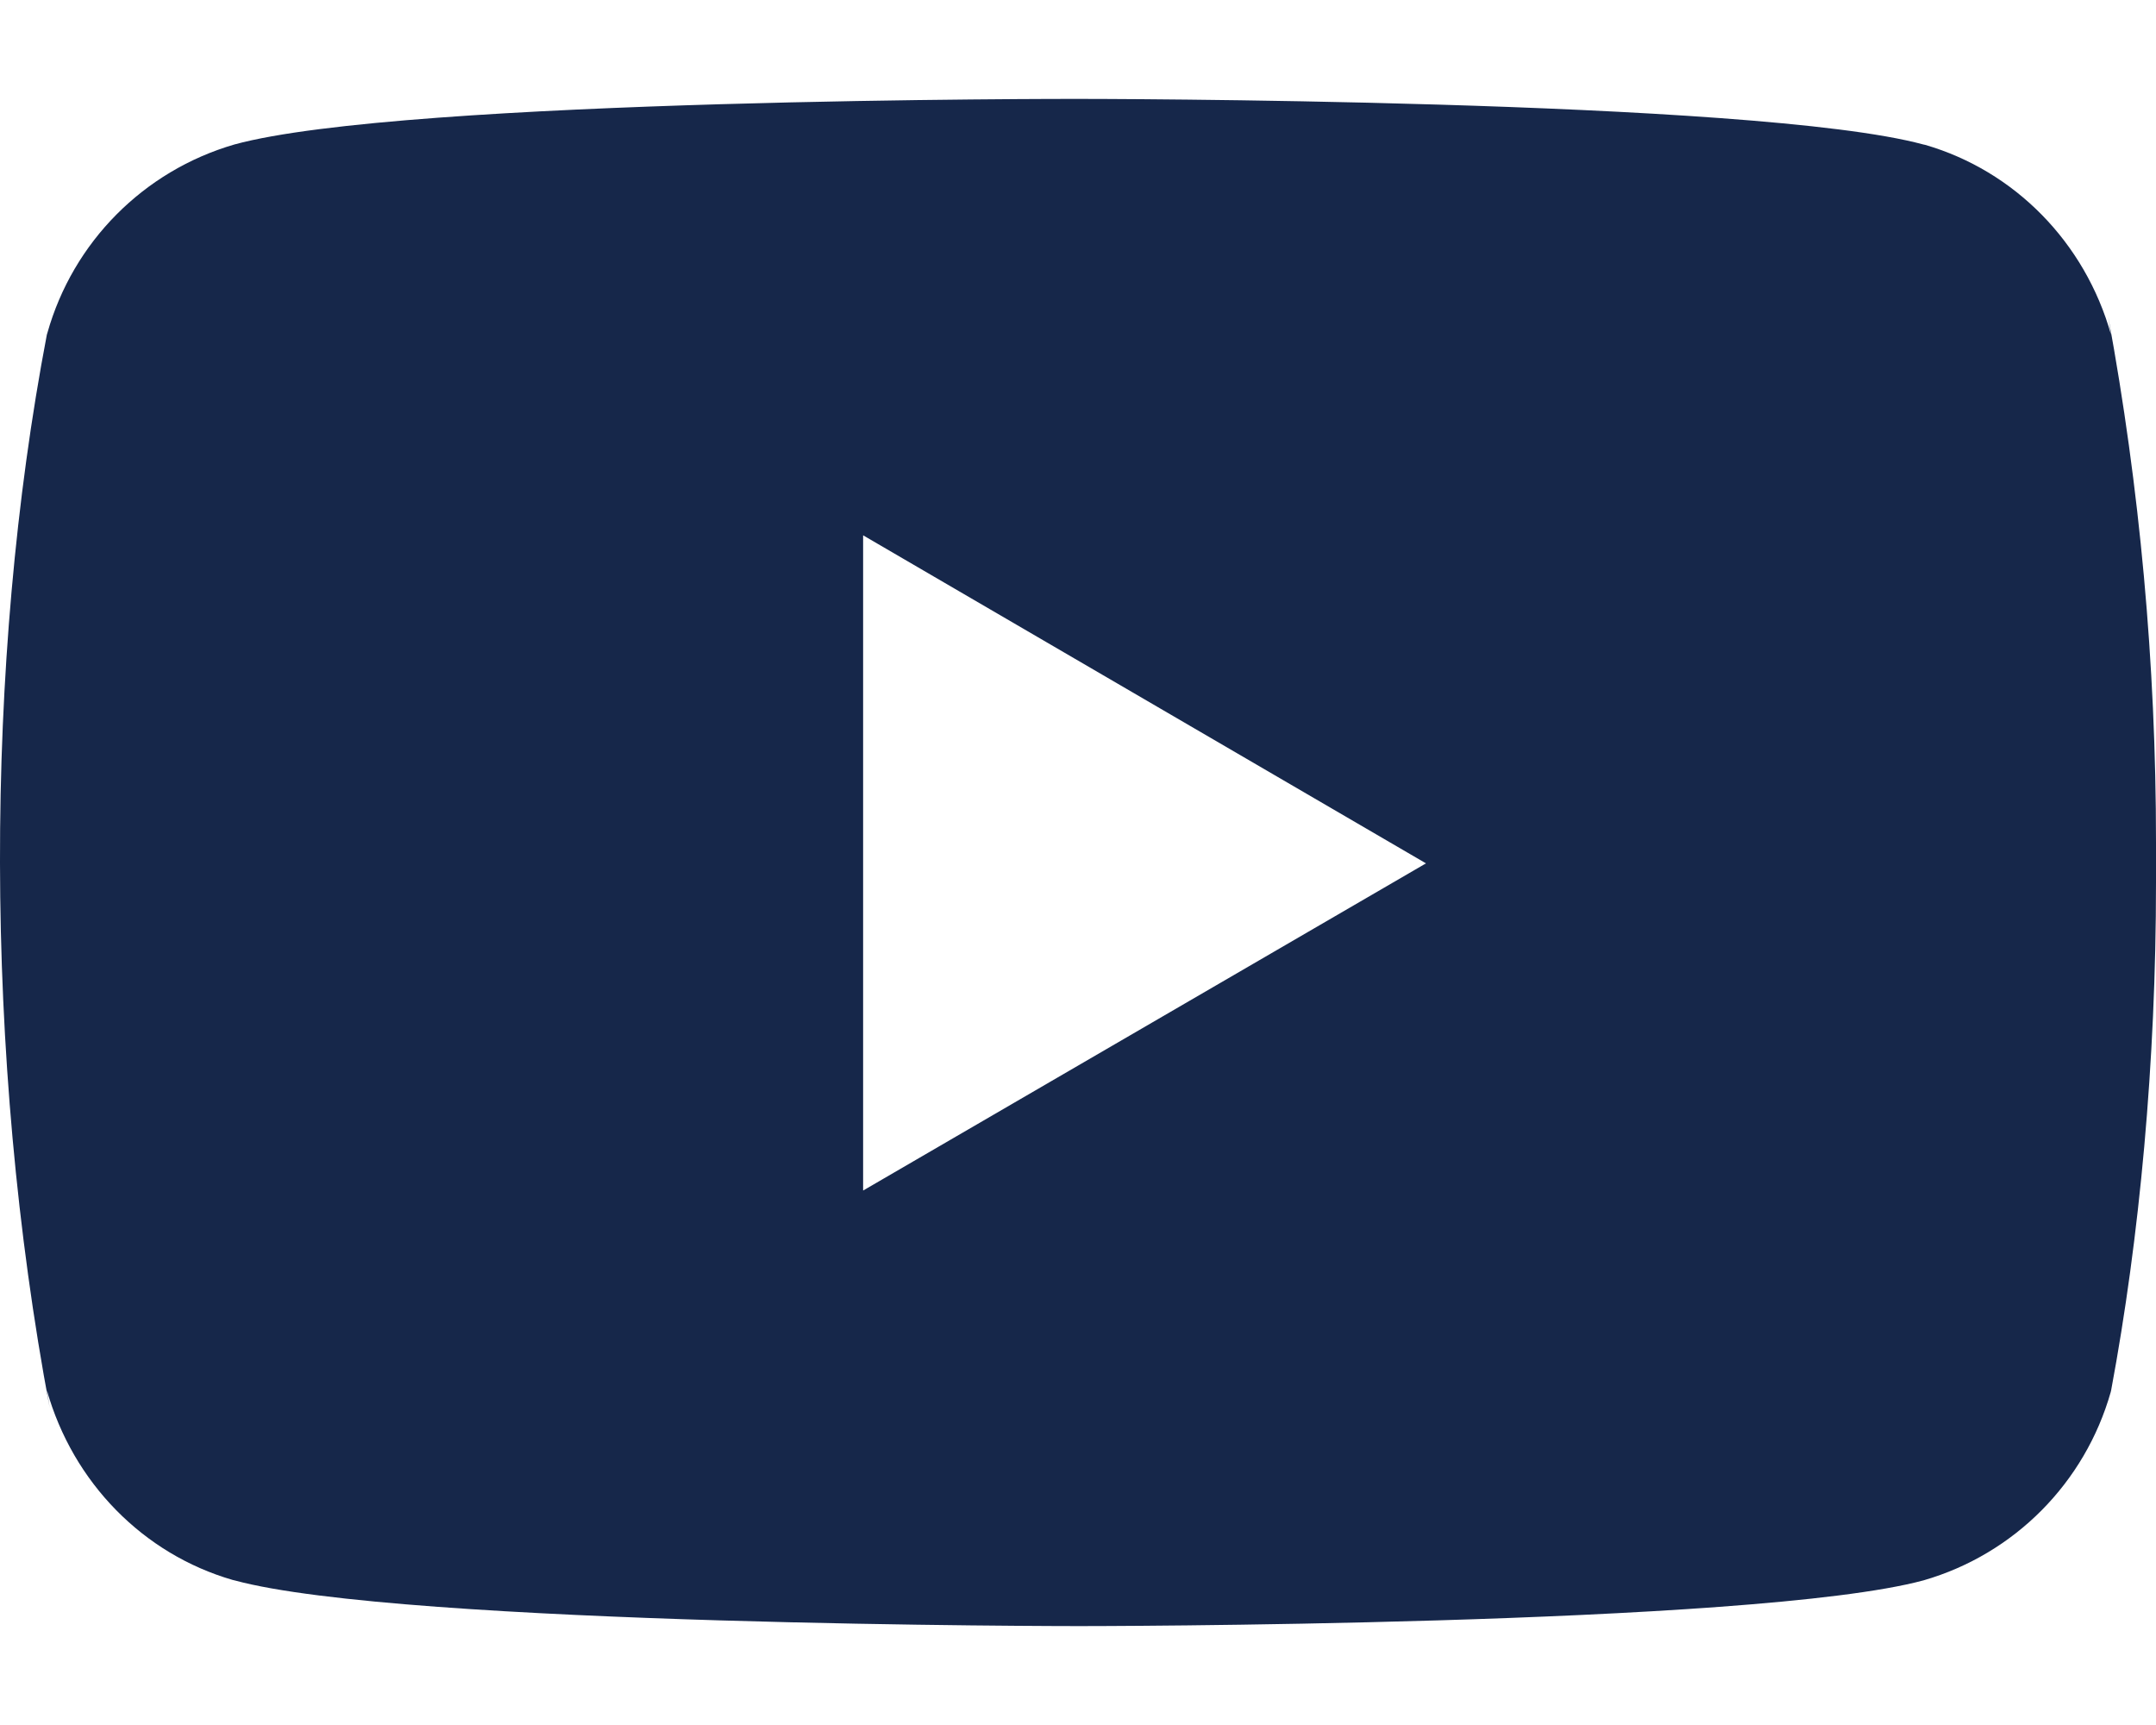 <svg width="15" height="12" viewBox="0 0 15 12" fill="none" xmlns="http://www.w3.org/2000/svg">
<path d="M14.668 2.206L14.687 2.328C14.506 1.685 14.016 1.189 13.395 1.008L13.381 1.005C12.212 0.688 7.506 0.688 7.506 0.688C7.506 0.688 2.813 0.681 1.631 1.005C0.998 1.189 0.508 1.685 0.33 2.315L0.326 2.328C-0.11 4.61 -0.114 7.352 0.346 9.795L0.326 9.671C0.508 10.314 0.997 10.811 1.619 10.991L1.632 10.994C2.8 11.312 7.507 11.312 7.507 11.312C7.507 11.312 12.2 11.312 13.382 10.994C14.016 10.811 14.506 10.314 14.685 9.684L14.688 9.671C14.886 8.61 15 7.389 15 6.141C15 6.096 15 6.049 15 6.003C15 5.961 15 5.91 15 5.859C15 4.611 14.886 3.39 14.668 2.206V2.206ZM6.005 8.282V3.724L9.921 6.006L6.005 8.282Z" fill="#16274A"/>
</svg>
